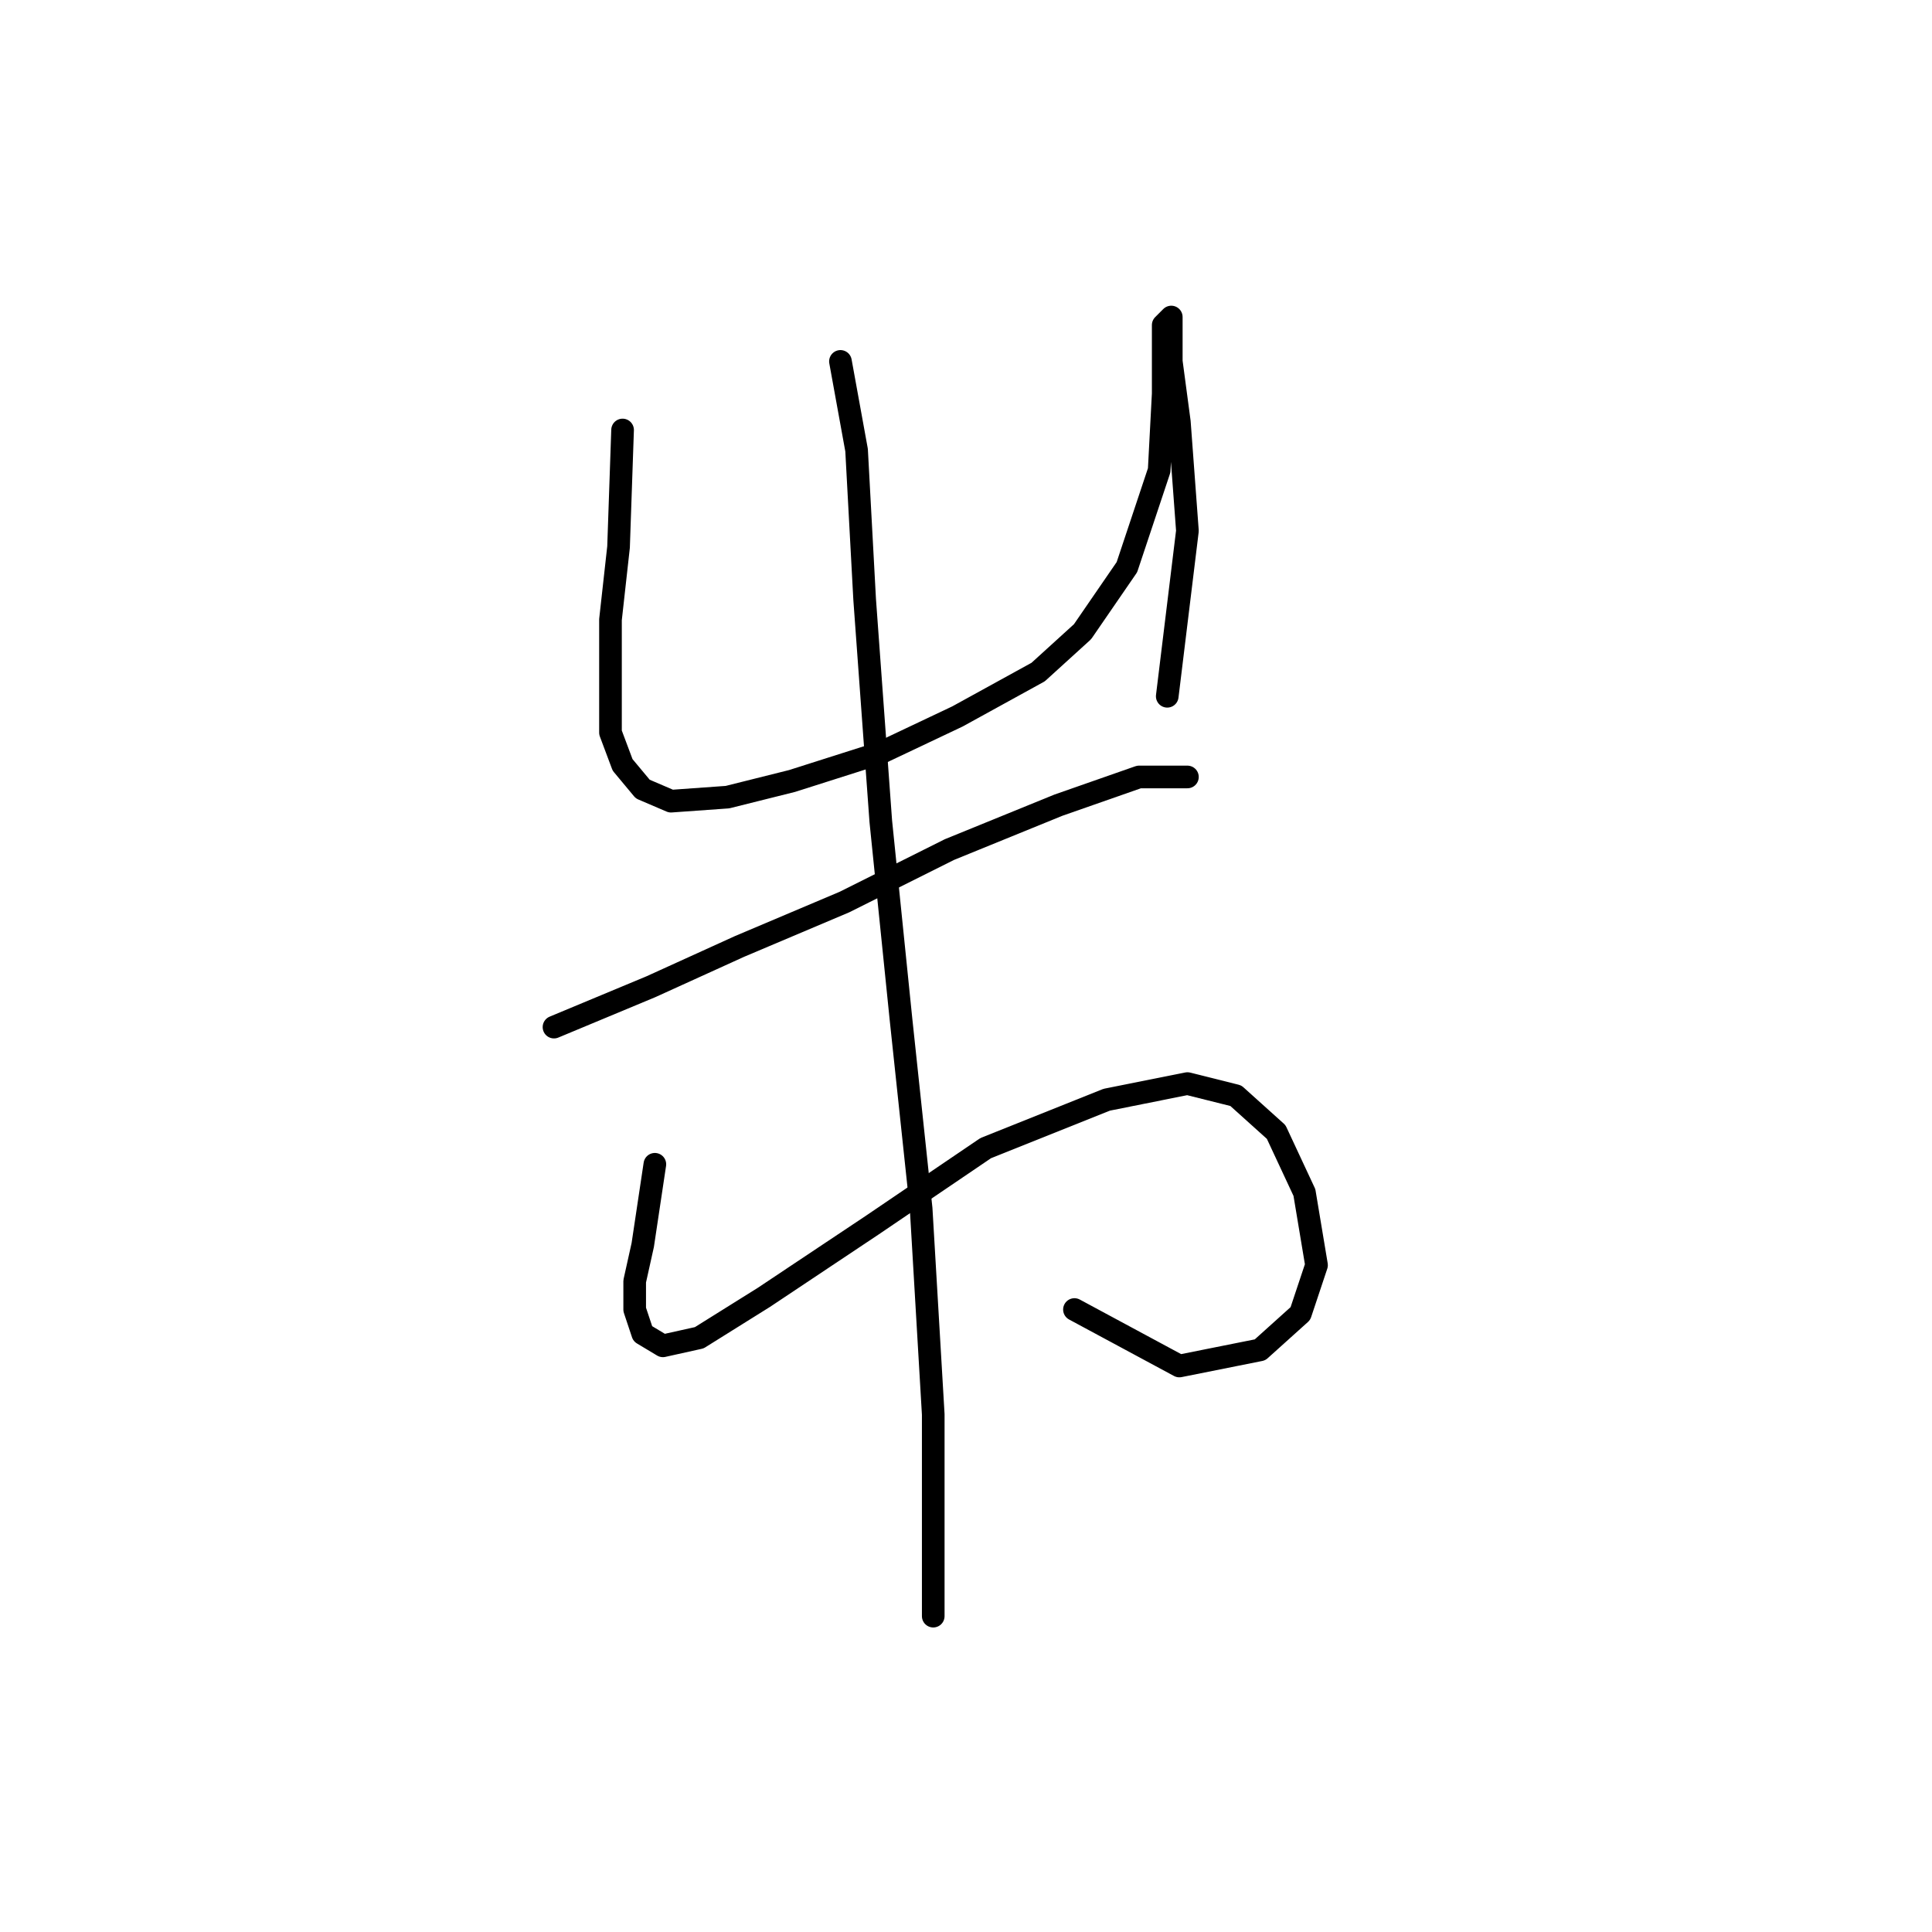 <?xml version="1.0" standalone="no"?>
    <svg width="256" height="256" xmlns="http://www.w3.org/2000/svg" version="1.1">
    <polyline stroke="black" stroke-width="3" stroke-linecap="round" fill="transparent" stroke-linejoin="round" points="82.495 56.976 81.961 72.48 80.892 82.103 80.892 90.656 80.892 97.071 82.495 101.348 85.168 104.556 88.911 106.159 96.395 105.625 104.948 103.486 116.71 99.744 126.867 94.933 137.559 89.052 143.44 83.706 149.32 75.153 153.597 62.322 154.131 52.165 154.131 46.819 154.131 43.077 155.201 42.008 155.201 43.611 155.201 47.888 156.27 55.907 157.339 70.341 154.666 92.26 154.666 92.26 " />
        <polyline stroke="black" stroke-width="3" stroke-linecap="round" fill="transparent" stroke-linejoin="round" points="73.407 136.097 86.238 130.751 97.999 125.405 111.898 119.524 125.798 112.575 140.232 106.694 150.924 102.952 157.339 102.952 157.339 102.952 " />
        <polyline stroke="black" stroke-width="3" stroke-linecap="round" fill="transparent" stroke-linejoin="round" points="86.772 154.273 85.168 164.965 84.099 169.777 84.099 173.519 85.168 176.726 87.841 178.33 92.653 177.261 101.206 171.915 115.64 162.292 130.609 152.135 146.647 145.72 157.339 143.581 163.754 145.185 169.1 149.996 172.842 158.015 174.446 167.638 172.308 174.053 166.962 178.865 156.27 181.003 142.37 173.519 142.37 173.519 " />
        <polyline stroke="black" stroke-width="3" stroke-linecap="round" fill="transparent" stroke-linejoin="round" points="111.364 47.888 113.502 59.649 114.571 79.43 116.71 108.832 119.383 135.028 122.056 160.154 123.659 187.418 123.659 214.148 123.659 214.148 " />
        </svg>